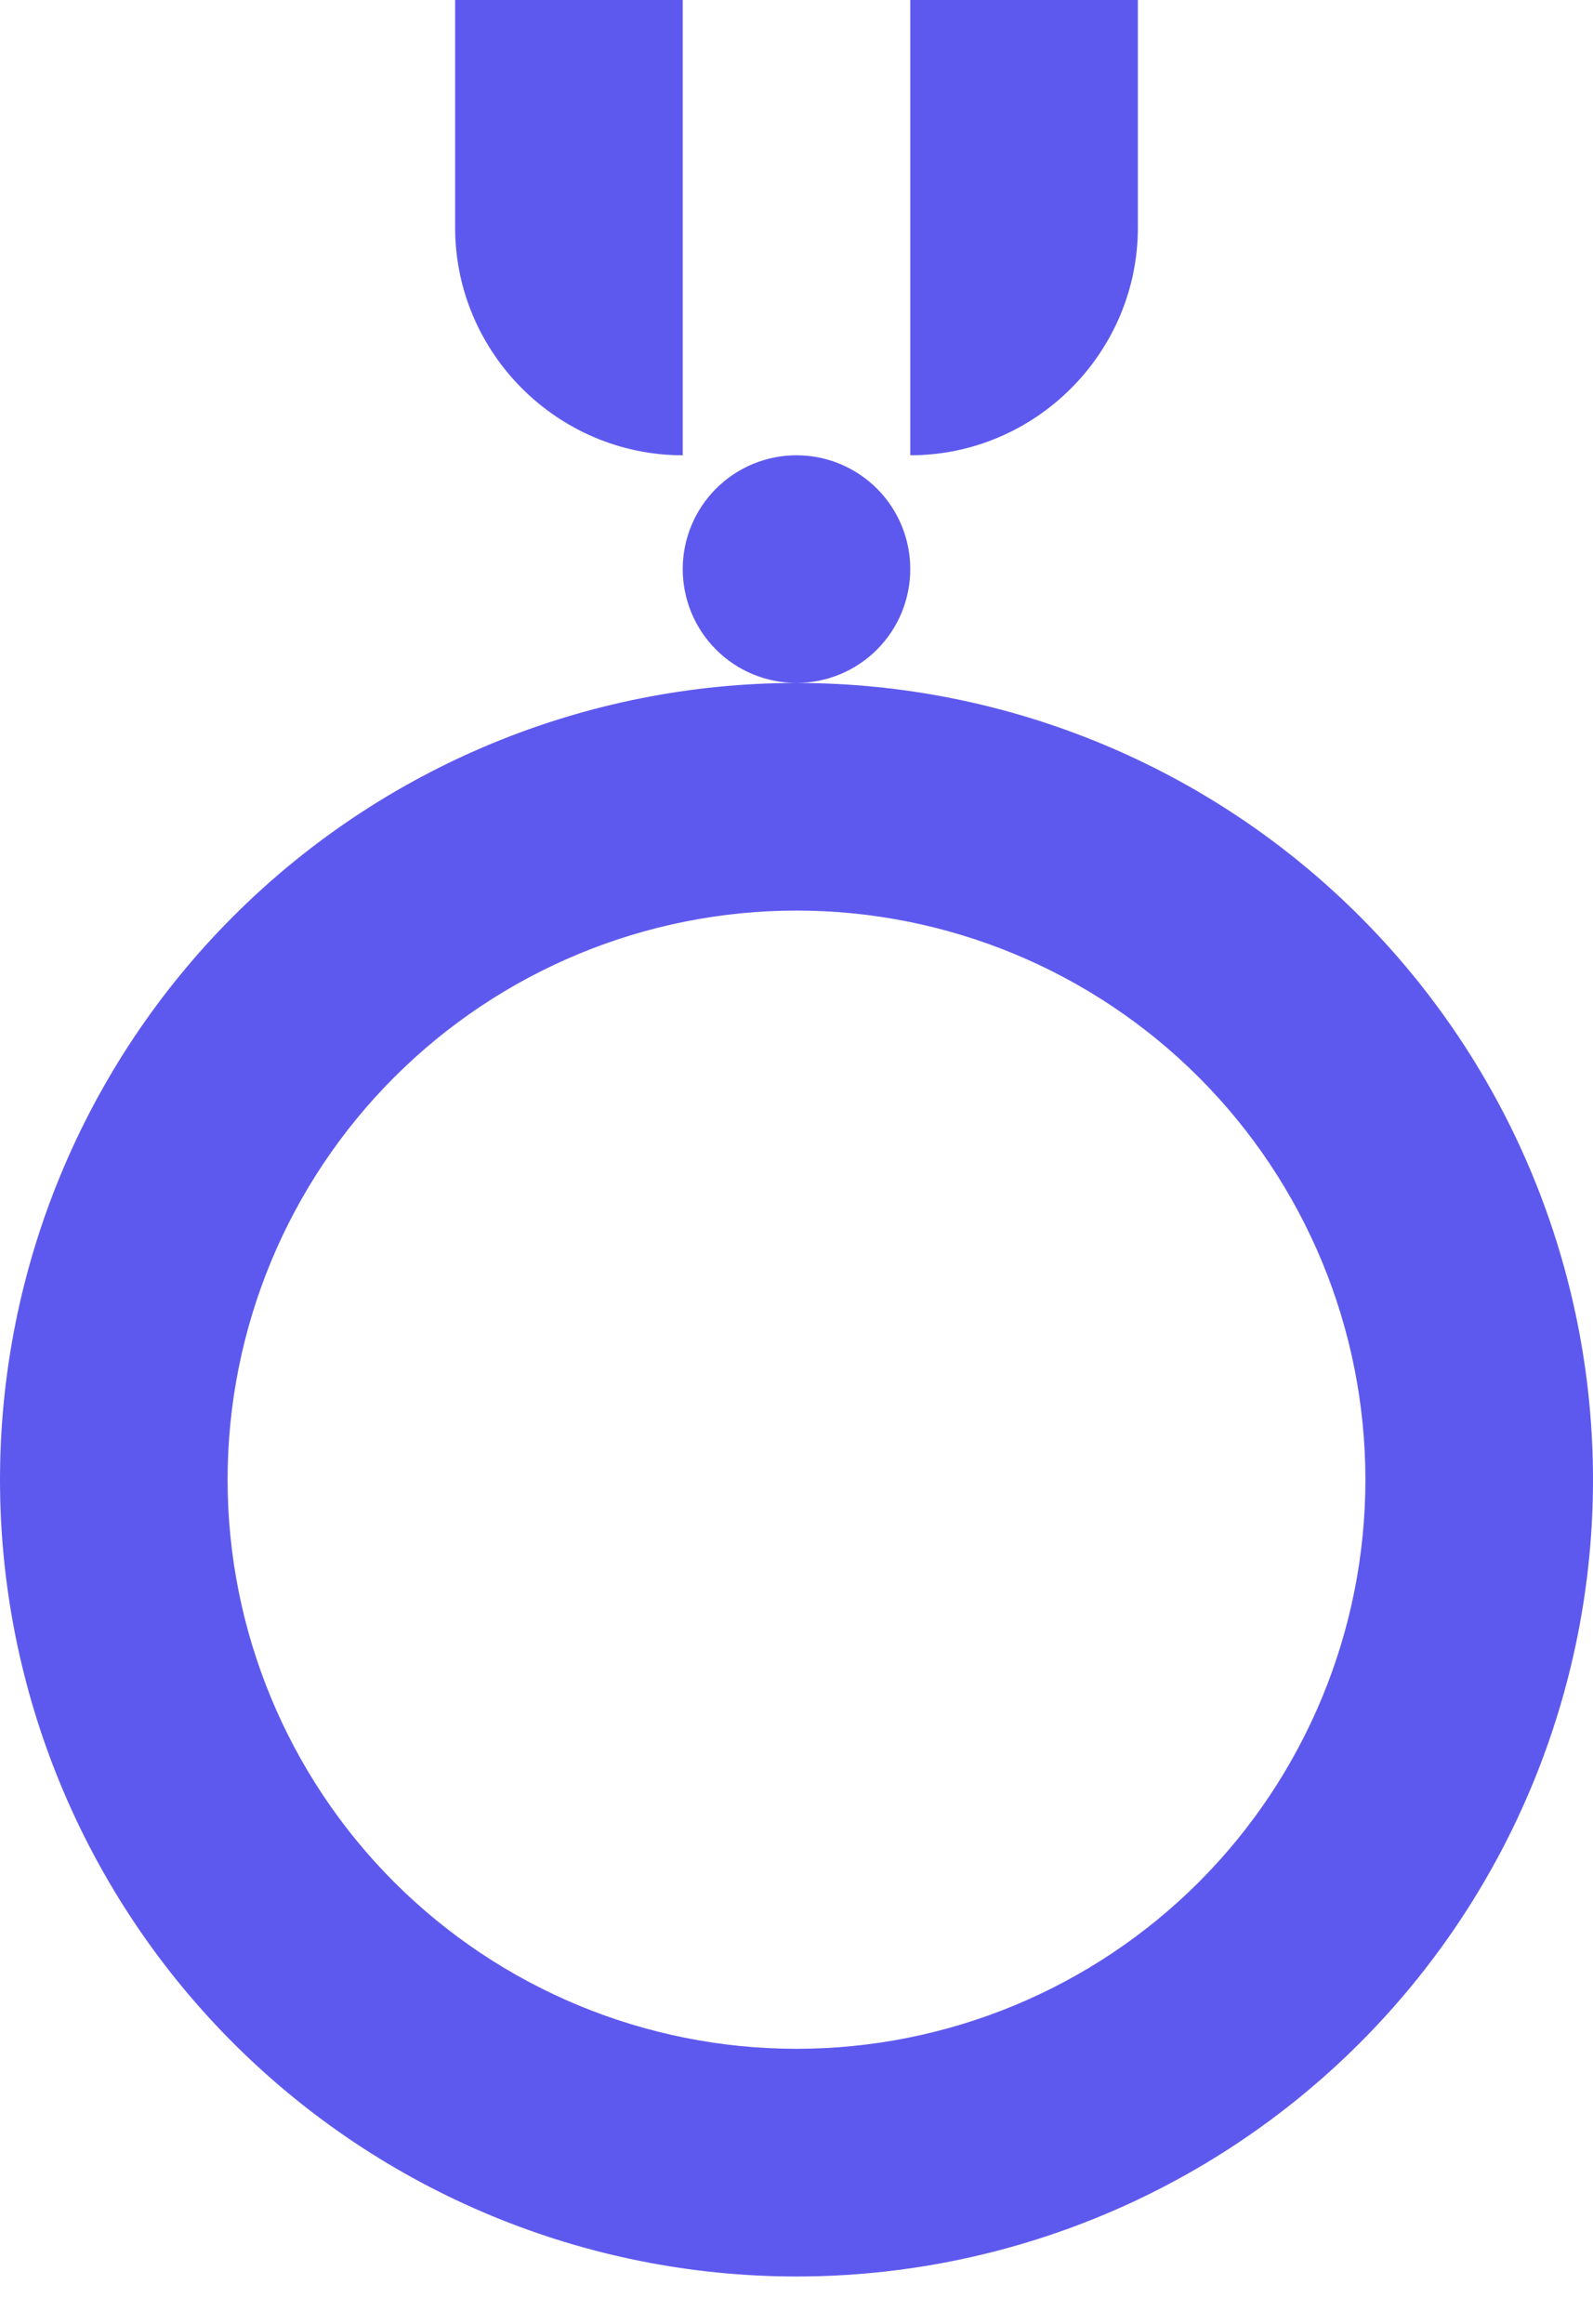 <svg width="24" height="35" viewBox="0 0 24 35" fill="none" xmlns="http://www.w3.org/2000/svg">
<path fill-rule="evenodd" clip-rule="evenodd" d="M12 34.286C8.817 34.286 5.765 33.021 3.515 30.771C1.264 28.521 0 25.468 0 22.286C0 19.103 1.264 16.051 3.515 13.8C5.765 11.55 8.817 10.286 12 10.286C15.183 10.286 18.235 11.55 20.485 13.8C22.736 16.051 24 19.103 24 22.286C24 25.468 22.736 28.521 20.485 30.771C18.235 33.021 15.183 34.286 12 34.286ZM12 30.857C14.273 30.857 16.453 29.954 18.061 28.347C19.668 26.739 20.571 24.559 20.571 22.286C20.571 20.012 19.668 17.832 18.061 16.225C16.453 14.617 14.273 13.714 12 13.714C9.727 13.714 7.547 14.617 5.939 16.225C4.332 17.832 3.429 20.012 3.429 22.286C3.429 24.559 4.332 26.739 5.939 28.347C7.547 29.954 9.727 30.857 12 30.857ZM12 10.286C11.545 10.286 11.109 10.105 10.788 9.784C10.466 9.462 10.286 9.026 10.286 8.571C10.286 8.117 10.466 7.681 10.788 7.359C11.109 7.038 11.545 6.857 12 6.857C12.455 6.857 12.891 7.038 13.212 7.359C13.534 7.681 13.714 8.117 13.714 8.571C13.714 9.026 13.534 9.462 13.212 9.784C12.891 10.105 12.455 10.286 12 10.286ZM6.857 0H10.286V6.857C8.4 6.857 6.857 5.314 6.857 3.429V0ZM13.714 0H17.143V3.429C17.143 5.314 15.6 6.857 13.714 6.857V0Z" fill="#5E59EE"/>
</svg>
